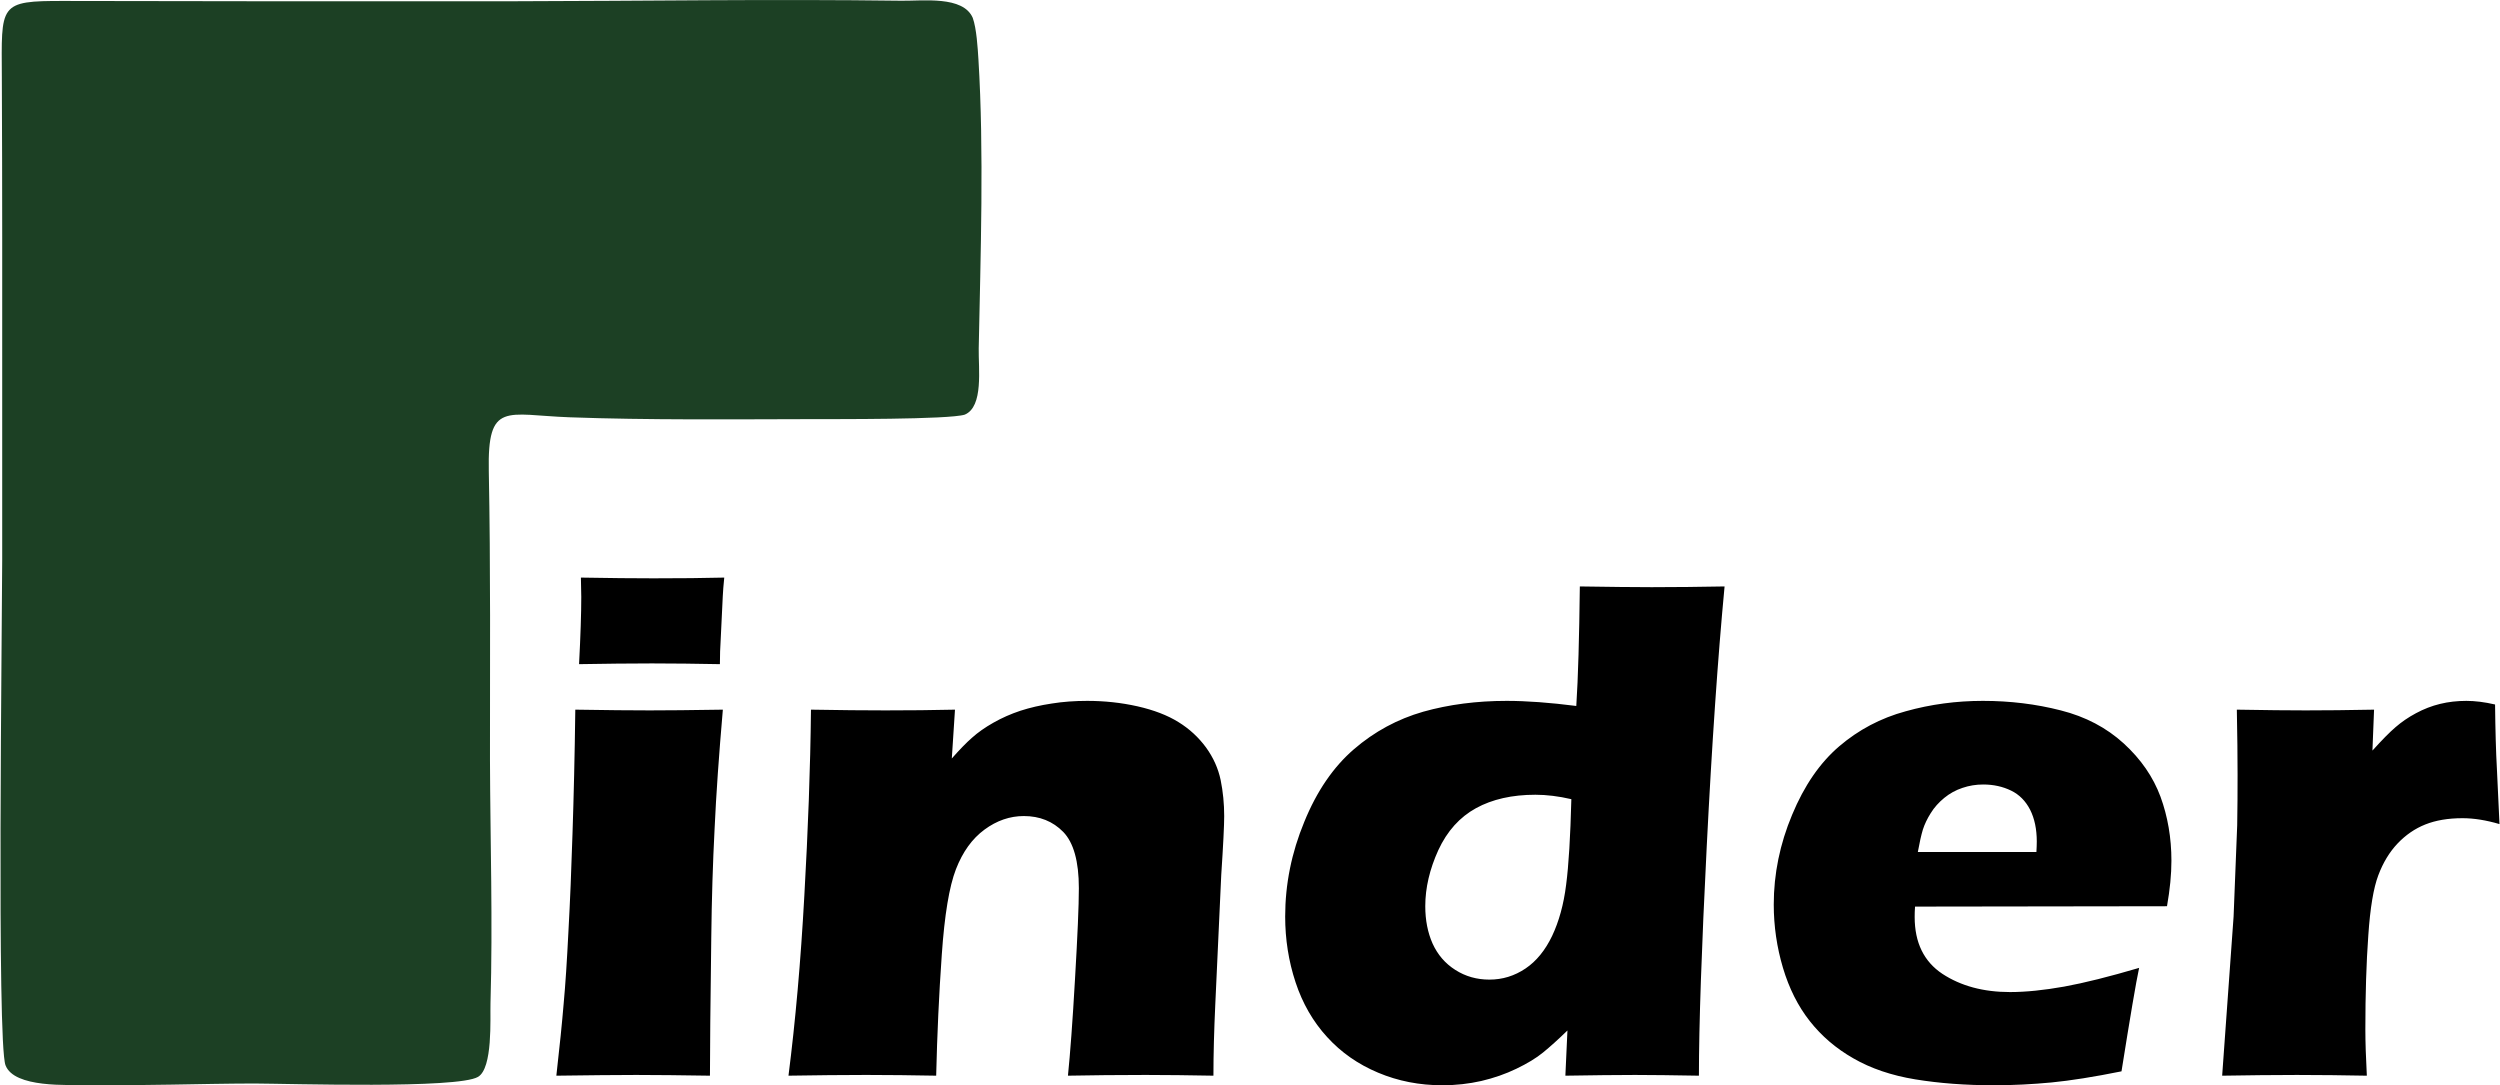 <?xml version="1.0" encoding="UTF-8"?>
<!DOCTYPE svg PUBLIC "-//W3C//DTD SVG 1.1//EN" "http://www.w3.org/Graphics/SVG/1.1/DTD/svg11.dtd">
<!-- Creator: CorelDRAW 2021 (64-Bit) -->
<svg xmlns="http://www.w3.org/2000/svg" xml:space="preserve" width="387px" height="168px" version="1.1" style="shape-rendering:geometricPrecision; text-rendering:geometricPrecision; image-rendering:optimizeQuality; fill-rule:evenodd; clip-rule:evenodd"
viewBox="0 0 338.9 147.18"
 xmlns:xlink="http://www.w3.org/1999/xlink"
 xmlns:xodm="http://www.corel.com/coreldraw/odm/2003">
 <defs>
  <style type="text/css">
   <![CDATA[
    .fil0 {fill:#1C4024}
    .fil1 {fill:black;fill-rule:nonzero}
   ]]>
  </style>
 </defs>
 <g id="Layer_x0020_1">
  <g id="_1605390362432">
   <path class="fil0" d="M130.77 56.23c2.57,-1.08 1.84,-6.28 1.89,-8.97 0.25,-12.61 0.73,-26.74 -0.04,-39.23 -0.1,-1.56 -0.25,-4.15 -0.77,-5.61 -1.31,-3.02 -6.76,-2.28 -9.68,-2.32 -17.69,-0.24 -35.01,0.04 -52.65,0.07 -20.3,0.02 -40.6,0.01 -60.89,-0.04 -8.96,-0.02 -8.49,0.41 -8.45,10.41 0.07,14.64 0.05,29.28 0.05,43.92l0 2.09 0 19.36c-0.01,8.75 -0.74,65.44 0.45,68.56 1.19,3.1 8.46,2.64 11.26,2.68 7.49,0.11 14.95,-0.19 22.43,-0.21 4.91,0.02 27.63,0.74 30.39,-0.9 2.02,-1.19 1.63,-7.9 1.69,-9.96 0.32,-11.09 -0.03,-21.96 -0.07,-33.01 0,-13.06 0.09,-26.13 -0.16,-39.18 -0.19,-9.54 2.33,-7.61 10.96,-7.3 10.66,0.39 22.11,0.27 32.83,0.25 2.87,-0.01 18.63,0.07 20.76,-0.61z"/>
   <path class="fil1" d="M78.46 90.07c0.2,-3.84 0.3,-6.88 0.3,-9.12 0,-0.64 -0.02,-1.52 -0.05,-2.62 3.92,0.07 7.18,0.1 9.83,0.1 3.65,0 6.85,-0.03 9.61,-0.1 -0.1,1 -0.17,1.84 -0.2,2.52l-0.29 6.02c-0.06,0.9 -0.1,1.97 -0.1,3.2 -3.2,-0.06 -6.26,-0.1 -9.21,-0.1 -3.04,0 -6.34,0.04 -9.89,0.1zm-3.08 55.81c0.45,-3.96 0.78,-7.21 0.99,-9.76 0.24,-2.57 0.45,-5.84 0.65,-9.84 0.22,-3.98 0.4,-8.39 0.55,-13.21 0.16,-4.84 0.3,-10.45 0.38,-16.83 4.21,0.07 7.58,0.1 10.1,0.1 2.3,0 5.6,-0.03 9.91,-0.1 -0.53,6.12 -0.91,11.51 -1.12,16.15 -0.24,4.63 -0.39,9.53 -0.45,14.72 -0.12,9.21 -0.18,15.47 -0.18,18.77 -3.87,-0.06 -7.18,-0.1 -9.99,-0.1 -2.75,0 -6.36,0.04 -10.84,0.1zm31.48 0c0.94,-7.36 1.66,-15.48 2.15,-24.39 0.5,-8.88 0.82,-17.31 0.9,-25.25 3.9,0.07 7.26,0.1 10.08,0.1 3.28,0 6.43,-0.03 9.45,-0.1l-0.43 6.62c1.06,-1.2 1.97,-2.14 2.75,-2.82 0.78,-0.7 1.74,-1.38 2.89,-2.03 1.16,-0.66 2.37,-1.19 3.66,-1.62 1.3,-0.42 2.71,-0.75 4.25,-0.98 1.54,-0.25 3.15,-0.36 4.82,-0.36 2.32,0 4.59,0.24 6.82,0.74 2.2,0.5 4.06,1.21 5.55,2.14 1.48,0.91 2.72,2.06 3.73,3.43 1,1.38 1.66,2.86 1.99,4.43 0.32,1.58 0.48,3.22 0.48,4.89 0,1.23 -0.13,3.9 -0.4,7.98l-0.81 17.59c-0.16,3.48 -0.25,6.68 -0.25,9.63 -3.28,-0.06 -6.33,-0.1 -9.18,-0.1 -3.87,0 -7.38,0.04 -10.55,0.1 0.3,-2.95 0.63,-7.32 0.96,-13.15 0.34,-5.82 0.52,-9.91 0.52,-12.28 0,-3.65 -0.72,-6.19 -2.12,-7.63 -1.41,-1.44 -3.2,-2.15 -5.34,-2.15 -1.89,0 -3.67,0.61 -5.34,1.84 -1.68,1.24 -2.95,3.01 -3.87,5.37 -0.91,2.35 -1.55,6.22 -1.92,11.59 -0.38,5.37 -0.63,10.84 -0.76,16.41 -3.23,-0.06 -6.4,-0.1 -9.49,-0.1 -3.23,0 -6.74,0.04 -10.54,0.1zm123.47 0c-3.47,-0.06 -6.35,-0.1 -8.66,-0.1 -2.6,0 -5.75,0.04 -9.45,0.1l0.28 -6.13c-1.26,1.23 -2.37,2.22 -3.3,2.98 -0.94,0.77 -2.15,1.5 -3.63,2.21 -1.47,0.71 -3.05,1.26 -4.76,1.66 -1.69,0.38 -3.44,0.58 -5.27,0.58 -3.1,0 -6.02,-0.57 -8.72,-1.71 -2.7,-1.13 -5.01,-2.74 -6.91,-4.83 -1.91,-2.08 -3.34,-4.57 -4.28,-7.42 -0.95,-2.87 -1.41,-5.86 -1.41,-8.92 0,-4.38 0.86,-8.66 2.59,-12.84 1.7,-4.18 3.96,-7.46 6.73,-9.85 2.78,-2.4 5.92,-4.09 9.4,-5.09 3.48,-0.98 7.26,-1.47 11.32,-1.47 2.69,0 5.84,0.23 9.44,0.69 0.25,-3.86 0.4,-9.27 0.48,-16.21 3.98,0.06 7.23,0.1 9.75,0.1 3.27,0 6.55,-0.04 9.88,-0.1 -0.91,9.61 -1.72,21.37 -2.42,35.25 -0.7,13.86 -1.06,24.24 -1.06,31.1zm-17.3 -37.5c-1.72,-0.4 -3.35,-0.6 -4.87,-0.6 -3.17,0 -5.85,0.61 -8.06,1.82 -2.2,1.21 -3.91,3.1 -5.11,5.69 -1.17,2.57 -1.77,5.11 -1.77,7.6 0,1.89 0.33,3.58 0.99,5.07 0.69,1.51 1.7,2.7 3.09,3.58 1.38,0.88 2.92,1.31 4.61,1.31 1.79,0 3.41,-0.5 4.91,-1.51 1.47,-0.99 2.67,-2.47 3.6,-4.41 0.92,-1.94 1.57,-4.26 1.9,-6.93 0.35,-2.67 0.58,-6.55 0.71,-11.62zm77 22.88c-0.42,1.94 -1.21,6.62 -2.39,14.03 -3.76,0.76 -6.93,1.26 -9.5,1.51 -2.57,0.24 -5.16,0.38 -7.79,0.38 -3.87,0 -7.43,-0.27 -10.67,-0.8 -3.24,-0.53 -6.05,-1.49 -8.4,-2.85 -2.36,-1.34 -4.33,-3.04 -5.92,-5.06 -1.59,-2.02 -2.8,-4.43 -3.63,-7.21 -0.83,-2.79 -1.25,-5.65 -1.25,-8.59 0,-4.15 0.83,-8.21 2.49,-12.17 1.64,-3.96 3.78,-7.06 6.39,-9.29 2.61,-2.23 5.62,-3.83 9.02,-4.75 3.39,-0.95 6.89,-1.41 10.46,-1.41 3.68,0 7.21,0.43 10.56,1.29 3.37,0.85 6.2,2.35 8.54,4.48 2.34,2.14 3.99,4.54 4.99,7.23 0.98,2.68 1.48,5.58 1.48,8.68 0,1.86 -0.2,3.9 -0.6,6.17l-34.17 0.05c-0.04,0.52 -0.05,0.98 -0.05,1.41 0,3.48 1.26,6.05 3.76,7.71 2.5,1.64 5.55,2.47 9.17,2.47 2.14,0 4.59,-0.25 7.34,-0.74 2.74,-0.5 6.14,-1.35 10.17,-2.54zm-30.01 -15.72l16.08 0c0.03,-0.55 0.05,-1.01 0.05,-1.41 0,-1.67 -0.3,-3.12 -0.9,-4.31 -0.61,-1.19 -1.47,-2.06 -2.58,-2.6 -1.13,-0.55 -2.39,-0.83 -3.78,-0.83 -0.98,0 -1.91,0.15 -2.82,0.46 -0.91,0.3 -1.74,0.76 -2.47,1.36 -0.73,0.6 -1.35,1.28 -1.83,2.06 -0.48,0.76 -0.84,1.52 -1.07,2.24 -0.22,0.73 -0.45,1.74 -0.68,3.03zm41.27 30.34l1.55 -21.58 0.49 -12.41c0.04,-2.24 0.05,-4.51 0.05,-6.85 0,-2.37 -0.03,-5.3 -0.1,-8.8 3.92,0.07 7.03,0.1 9.32,0.1 2.71,0 5.79,-0.03 9.29,-0.1l-0.22 5.55c1.28,-1.42 2.32,-2.48 3.14,-3.18 0.81,-0.7 1.72,-1.33 2.77,-1.89 1.04,-0.56 2.14,-0.99 3.26,-1.26 1.15,-0.28 2.32,-0.41 3.57,-0.41 1.16,0 2.47,0.16 3.89,0.49 0.04,3.54 0.12,6.44 0.25,8.74l0.35 7.48c-1.79,-0.53 -3.47,-0.8 -5.02,-0.8 -1.96,0 -3.63,0.29 -5.04,0.85 -1.41,0.56 -2.67,1.43 -3.77,2.59 -1.08,1.14 -1.95,2.57 -2.6,4.29 -0.65,1.71 -1.11,4.43 -1.36,8.16 -0.27,3.71 -0.4,7.97 -0.4,12.77 0,1.69 0.07,3.78 0.2,6.26 -3.15,-0.06 -6.32,-0.1 -9.48,-0.1 -3.15,0 -6.54,0.04 -10.14,0.1z"/>
  </g>
 </g>
</svg>
